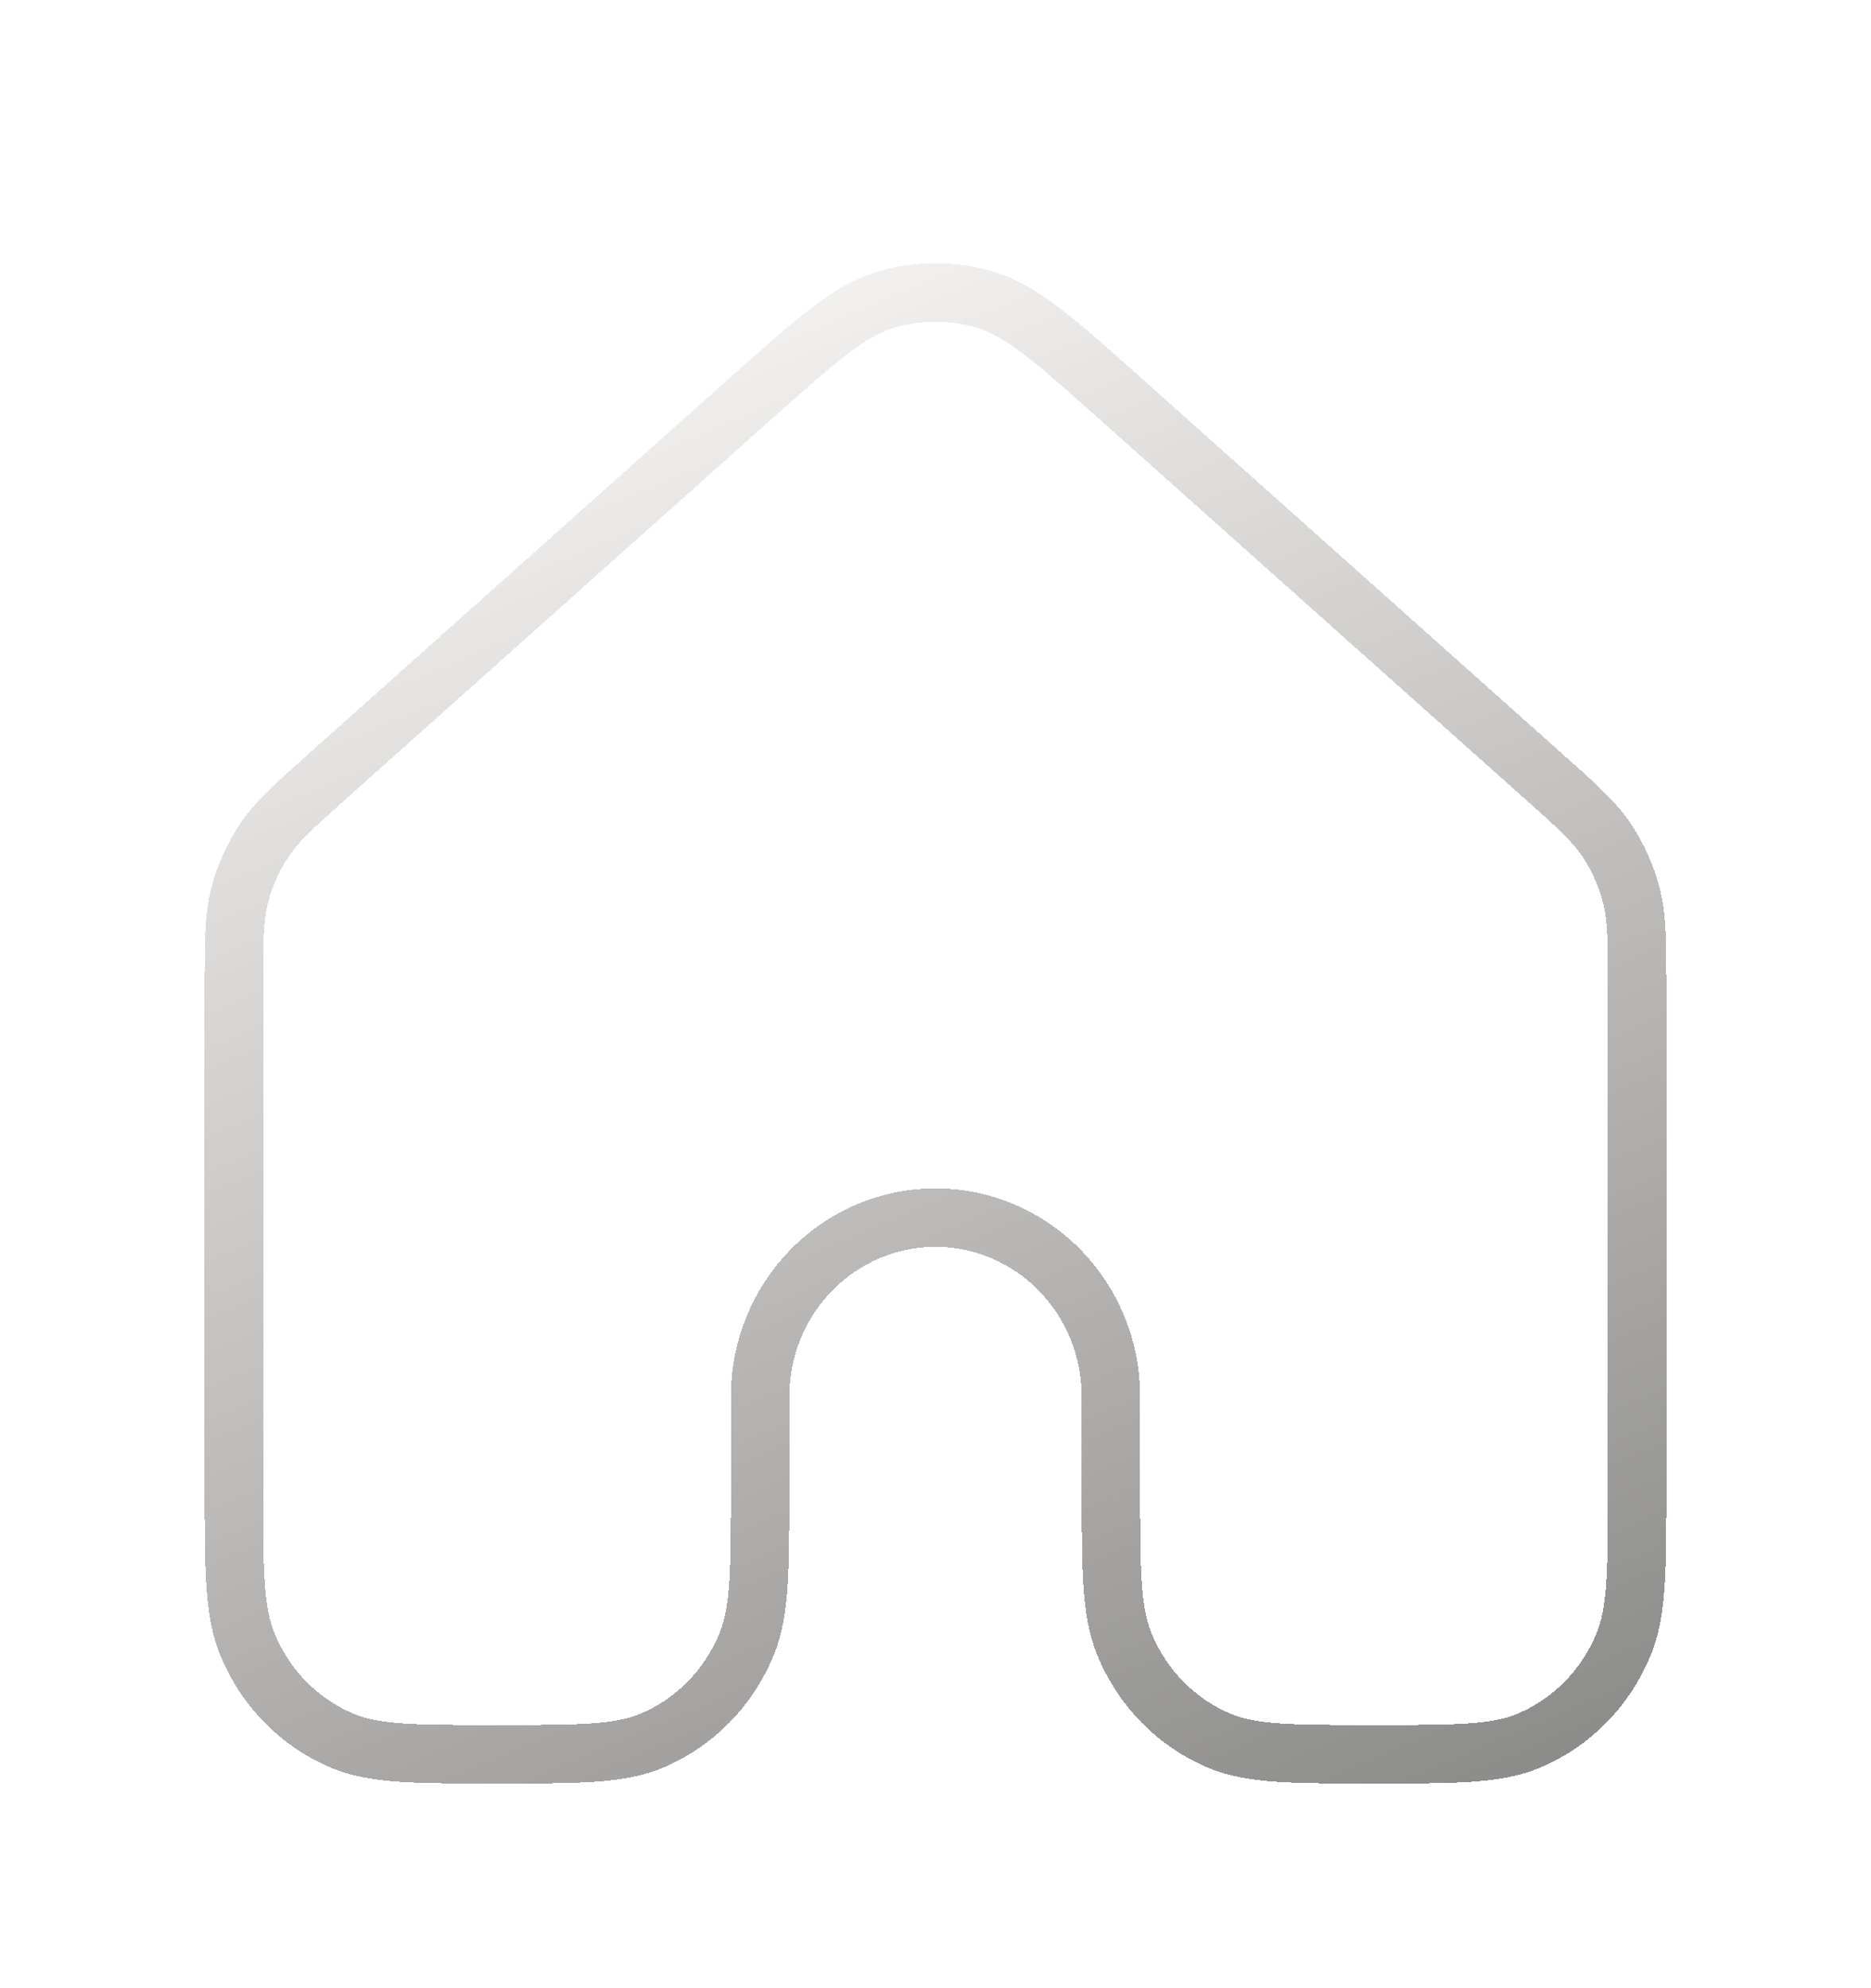 <svg width="32" height="34" viewBox="0 0 32 34" fill="none" xmlns="http://www.w3.org/2000/svg">
<g filter="url(#filter0_d_74_78)">
<path d="M28 21.411V12.924C28 12.107 28 11.698 27.902 11.317C27.816 10.981 27.674 10.662 27.483 10.374C27.265 10.048 26.965 9.777 26.36 9.24L19.16 2.815C18.041 1.816 17.48 1.316 16.851 1.126C16.296 0.958 15.704 0.958 15.148 1.126C14.518 1.316 13.96 1.815 12.841 2.812L5.639 9.24C5.037 9.778 4.735 10.048 4.519 10.372C4.327 10.66 4.184 10.98 4.098 11.317C4 11.697 4 12.107 4 12.924V21.411C4 22.837 4 23.549 4.228 24.111C4.379 24.482 4.599 24.82 4.878 25.104C5.156 25.388 5.487 25.614 5.851 25.767C6.403 26 7.102 26 8.5 26C9.898 26 10.597 26 11.149 25.767C11.513 25.614 11.844 25.388 12.122 25.104C12.401 24.82 12.621 24.482 12.772 24.111C13 23.549 13 22.837 13 21.411V19.881C13 19.07 13.316 18.291 13.879 17.718C14.441 17.144 15.204 16.822 16 16.822C16.796 16.822 17.559 17.144 18.121 17.718C18.684 18.291 19 19.07 19 19.881V21.411C19 22.837 19 23.549 19.228 24.111C19.379 24.482 19.599 24.82 19.878 25.104C20.156 25.388 20.487 25.614 20.851 25.767C21.403 26 22.102 26 23.5 26C24.898 26 25.597 26 26.149 25.767C26.513 25.614 26.844 25.388 27.122 25.104C27.401 24.82 27.621 24.482 27.772 24.111C28 23.549 28 22.837 28 21.411Z" stroke="url(#paint0_linear_74_78)" stroke-linecap="round" stroke-linejoin="round" shape-rendering="crispEdges"/>
</g>
<defs>
<filter id="filter0_d_74_78" x="0" y="0.5" width="32" height="33.5" filterUnits="userSpaceOnUse" color-interpolation-filters="sRGB">
<feFlood flood-opacity="0" result="BackgroundImageFix"/>
<feColorMatrix in="SourceAlpha" type="matrix" values="0 0 0 0 0 0 0 0 0 0 0 0 0 0 0 0 0 0 127 0" result="hardAlpha"/>
<feOffset dy="4"/>
<feGaussianBlur stdDeviation="1.75"/>
<feComposite in2="hardAlpha" operator="out"/>
<feColorMatrix type="matrix" values="0 0 0 0 0 0 0 0 0 0 0 0 0 0 0 0 0 0 0.25 0"/>
<feBlend mode="normal" in2="BackgroundImageFix" result="effect1_dropShadow_74_78"/>
<feBlend mode="normal" in="SourceGraphic" in2="effect1_dropShadow_74_78" result="shape"/>
</filter>
<linearGradient id="paint0_linear_74_78" x1="12.271" y1="1" x2="28.534" y2="39.235" gradientUnits="userSpaceOnUse">
<stop stop-color="#F5F3F1"/>
<stop offset="1" stop-color="#5E5E5D"/>
</linearGradient>
</defs>
</svg>
